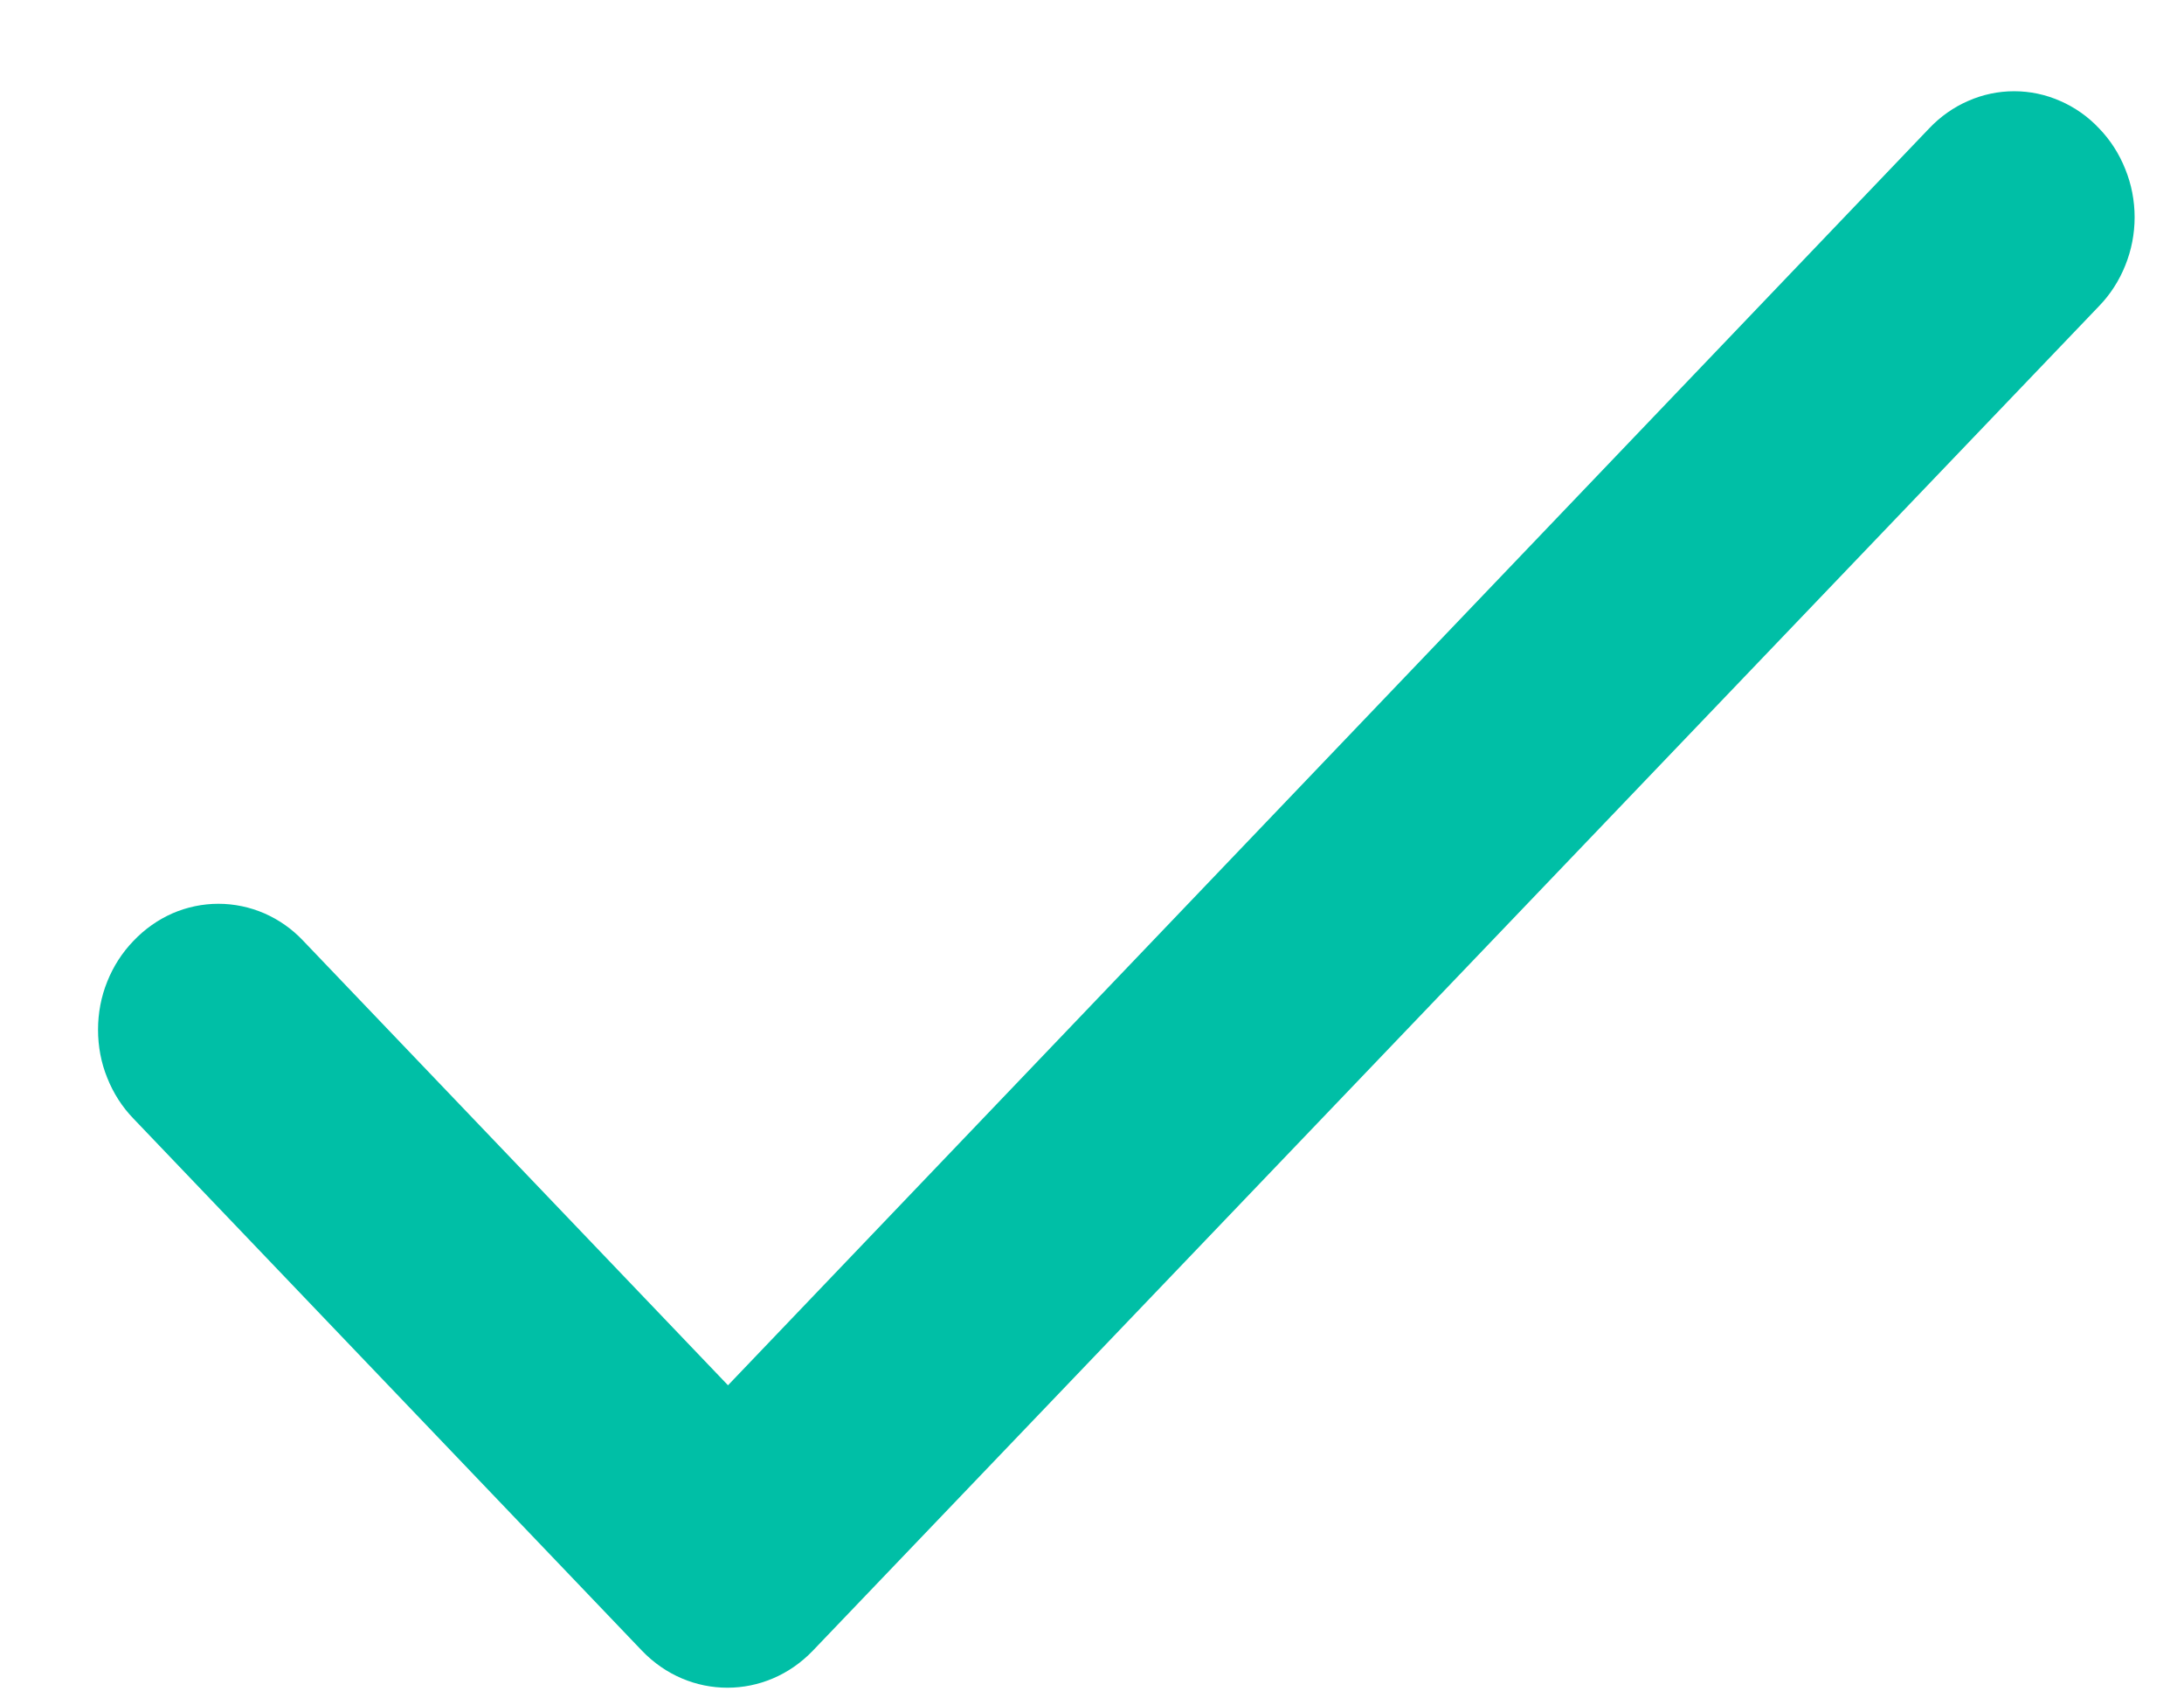 <svg width="18" height="14" viewBox="0 0 18 14" fill="none" xmlns="http://www.w3.org/2000/svg">
<path d="M6 11.419L2.5 7.756C2.409 7.659 2.3 7.582 2.179 7.529C2.059 7.477 1.93 7.45 1.8 7.45C1.67 7.45 1.541 7.477 1.421 7.529C1.301 7.582 1.192 7.659 1.1 7.756C1.007 7.852 0.934 7.966 0.884 8.091C0.833 8.217 0.808 8.352 0.808 8.488C0.808 8.625 0.833 8.76 0.884 8.885C0.934 9.011 1.007 9.125 1.1 9.221L5.29 13.606C5.68 14.014 6.31 14.014 6.7 13.606L17.3 2.523C17.393 2.427 17.466 2.313 17.516 2.188C17.567 2.062 17.593 1.927 17.593 1.791C17.593 1.654 17.567 1.519 17.516 1.394C17.466 1.268 17.393 1.154 17.3 1.058C17.209 0.961 17.099 0.884 16.979 0.832C16.859 0.779 16.73 0.752 16.6 0.752C16.47 0.752 16.341 0.779 16.221 0.832C16.101 0.884 15.992 0.961 15.9 1.058L6 11.419Z" fill="#00BFA6"/>
</svg>
